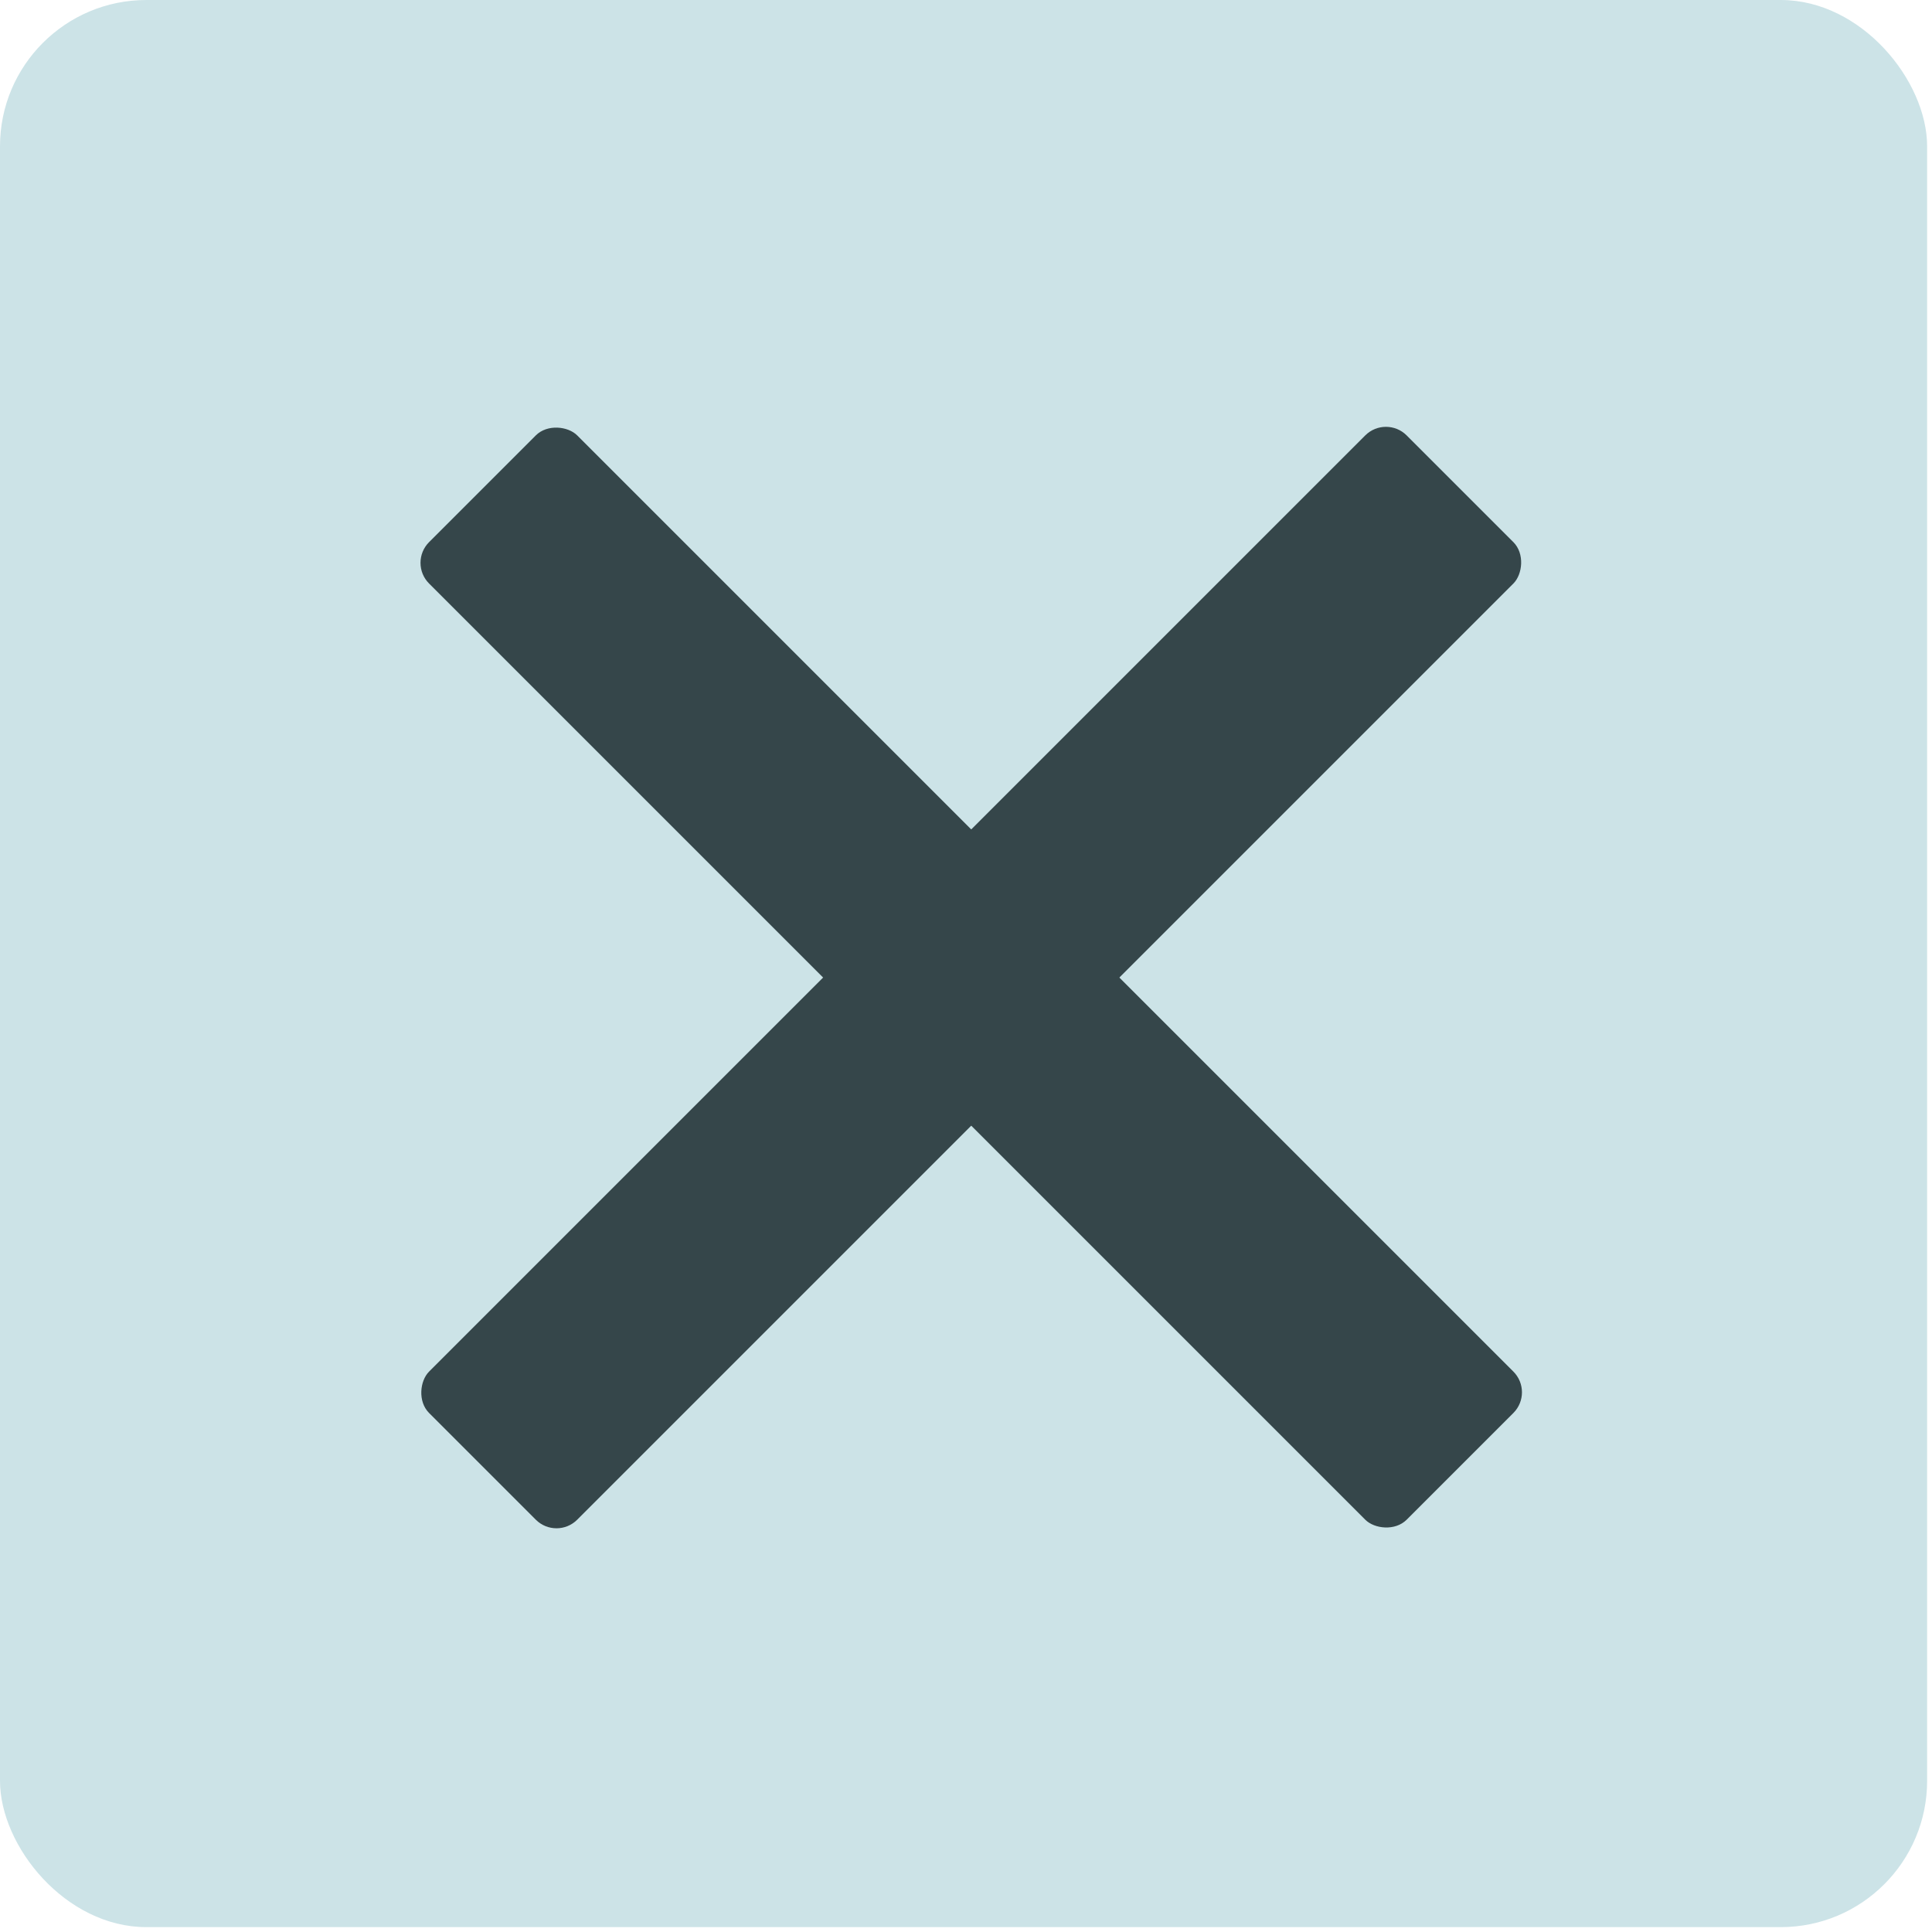<svg width="132" height="132" viewBox="0 0 132 132" fill="none" xmlns="http://www.w3.org/2000/svg">
<rect width="131.667" height="131.667" rx="10" fill="#CCE3E7"/>
<rect x="27.902" y="38.454" width="14.312" height="94.457" rx="2" transform="rotate(-45 27.902 38.454)" fill="#35464A"/>
<rect x="94.693" y="28.334" width="14.312" height="94.457" rx="2" transform="rotate(45 94.693 28.334)" fill="#35464A"/>
</svg>
